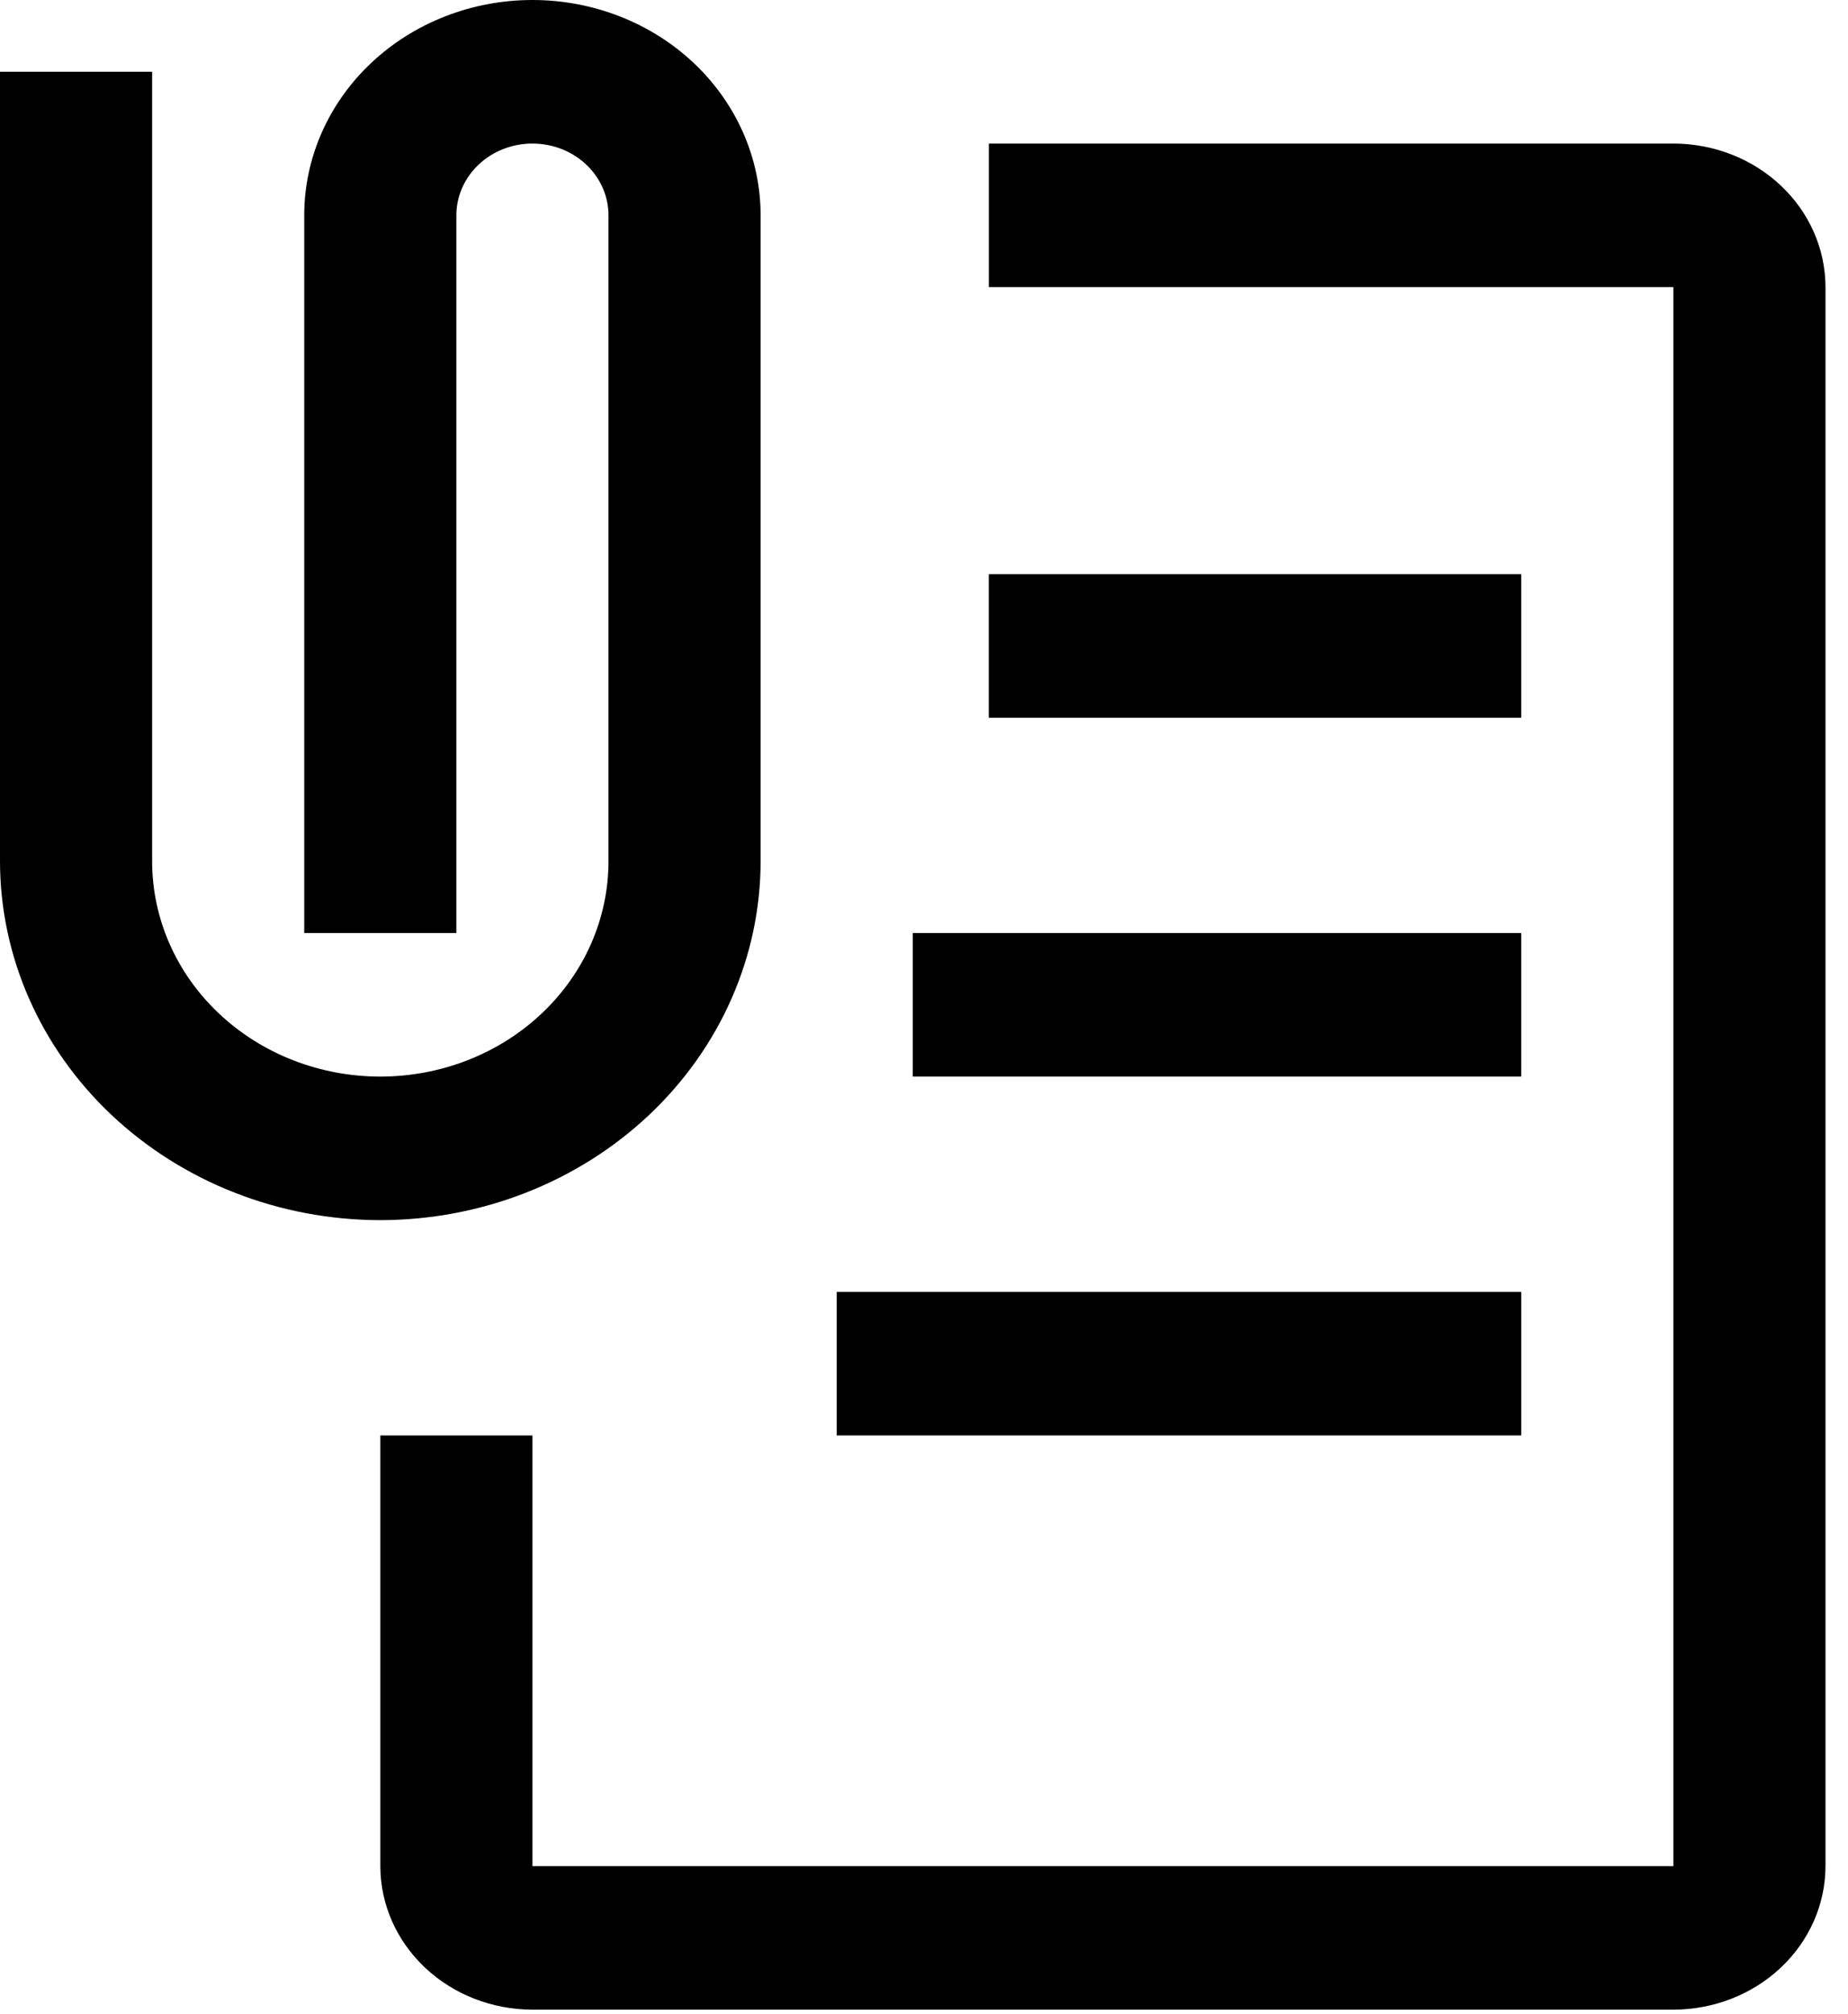 <svg width="78" height="85" viewBox="0 0 78 85" fill="none" xmlns="http://www.w3.org/2000/svg">
<path d="M70.629 84.805H22.474C20.771 84.804 19.139 84.165 17.935 83.029C16.732 81.894 16.054 80.354 16.053 78.748V60.575H22.474V78.748H70.629V12.115H41.736V6.058H70.629C72.332 6.059 73.964 6.698 75.168 7.834C76.371 8.969 77.048 10.509 77.05 12.115V78.748C77.048 80.354 76.371 81.894 75.168 83.029C73.964 84.165 72.332 84.804 70.629 84.805Z" fill="black"/>
<path d="M41.734 24.23H64.207V30.288H41.734V24.23Z" fill="black"/>
<path d="M38.524 39.374H64.207V45.431H38.524V39.374Z" fill="black"/>
<path d="M35.315 54.518H64.208V60.575H35.315V54.518Z" fill="black"/>
<path d="M16.052 51.489C11.796 51.485 7.716 49.888 4.706 47.049C1.697 44.21 0.004 40.36 0 36.345V3.029H6.421V36.345C6.421 38.755 7.435 41.066 9.242 42.77C11.048 44.474 13.498 45.431 16.052 45.431C18.606 45.431 21.056 44.474 22.862 42.77C24.668 41.066 25.683 38.755 25.683 36.345V9.086C25.683 8.283 25.345 7.513 24.743 6.945C24.141 6.377 23.324 6.058 22.473 6.058C21.621 6.058 20.805 6.377 20.203 6.945C19.601 7.513 19.262 8.283 19.262 9.086V39.374H12.841V9.086C12.841 6.676 13.856 4.365 15.662 2.661C17.469 0.957 19.918 0 22.473 0C25.027 0 27.477 0.957 29.283 2.661C31.089 4.365 32.104 6.676 32.104 9.086V36.345C32.1 40.36 30.407 44.21 27.398 47.049C24.388 49.888 20.308 51.485 16.052 51.489Z" fill="black"/>
</svg>
